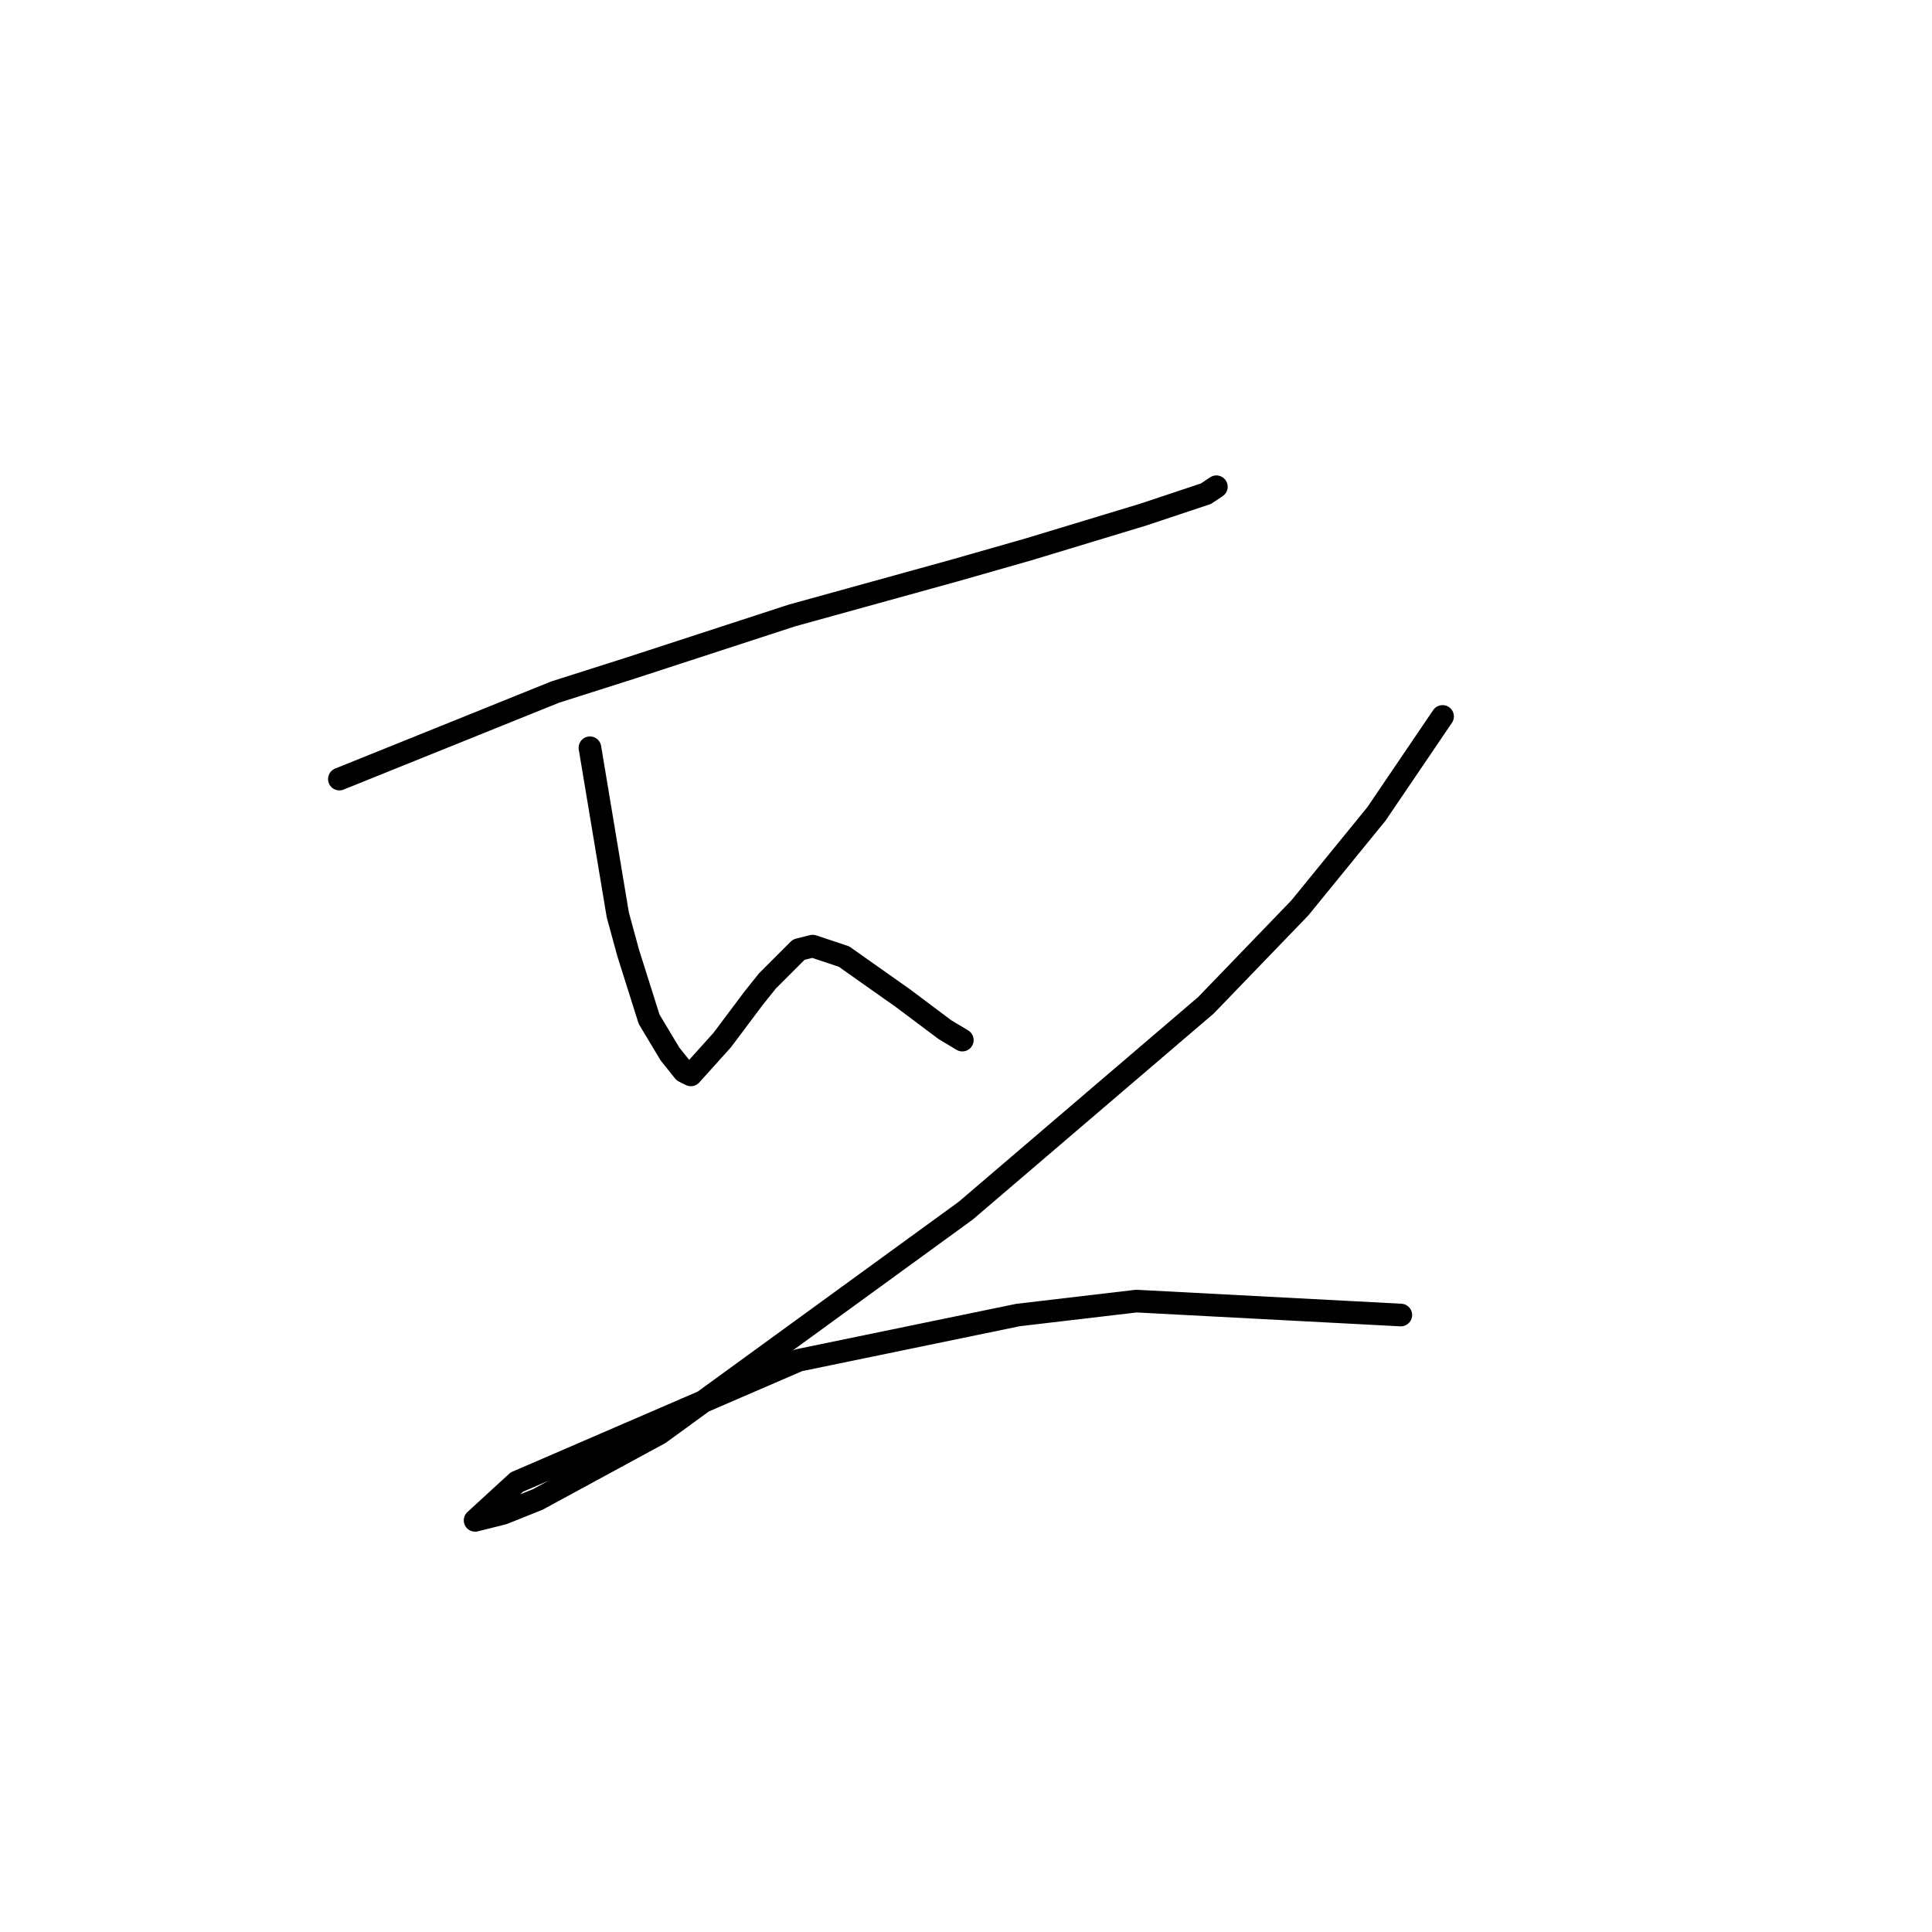 <?xml version="1.0" standalone="no"?>
    <svg width="256" height="256" xmlns="http://www.w3.org/2000/svg" version="1.1">
    <polyline stroke="black" stroke-width="3" stroke-linecap="round" fill="transparent" stroke-linejoin="round" points="44.968 103.232 73.559 91.704 83.704 88.476 104.916 81.559 126.59 75.564 136.274 72.797 151.491 68.186 159.792 65.419 161.175 64.497 161.175 64.497 " />
        <polyline stroke="black" stroke-width="3" stroke-linecap="round" fill="transparent" stroke-linejoin="round" points="78.17 99.082 81.859 121.217 83.243 126.289 86.01 135.051 88.777 139.662 90.621 141.968 91.543 142.429 95.694 137.818 99.844 132.284 101.688 129.978 105.839 125.828 107.683 125.367 111.833 126.75 119.673 132.284 125.206 136.434 127.512 137.818 127.512 137.818 " />
        <polyline stroke="black" stroke-width="3" stroke-linecap="round" fill="transparent" stroke-linejoin="round" points="191.149 94.932 182.388 107.844 172.243 120.295 159.792 133.206 127.973 160.414 87.393 189.926 71.253 198.688 66.642 200.533 62.953 201.455 68.486 196.382 105.839 180.242 134.89 174.248 150.569 172.403 185.615 174.248 185.615 174.248 " />
        </svg>